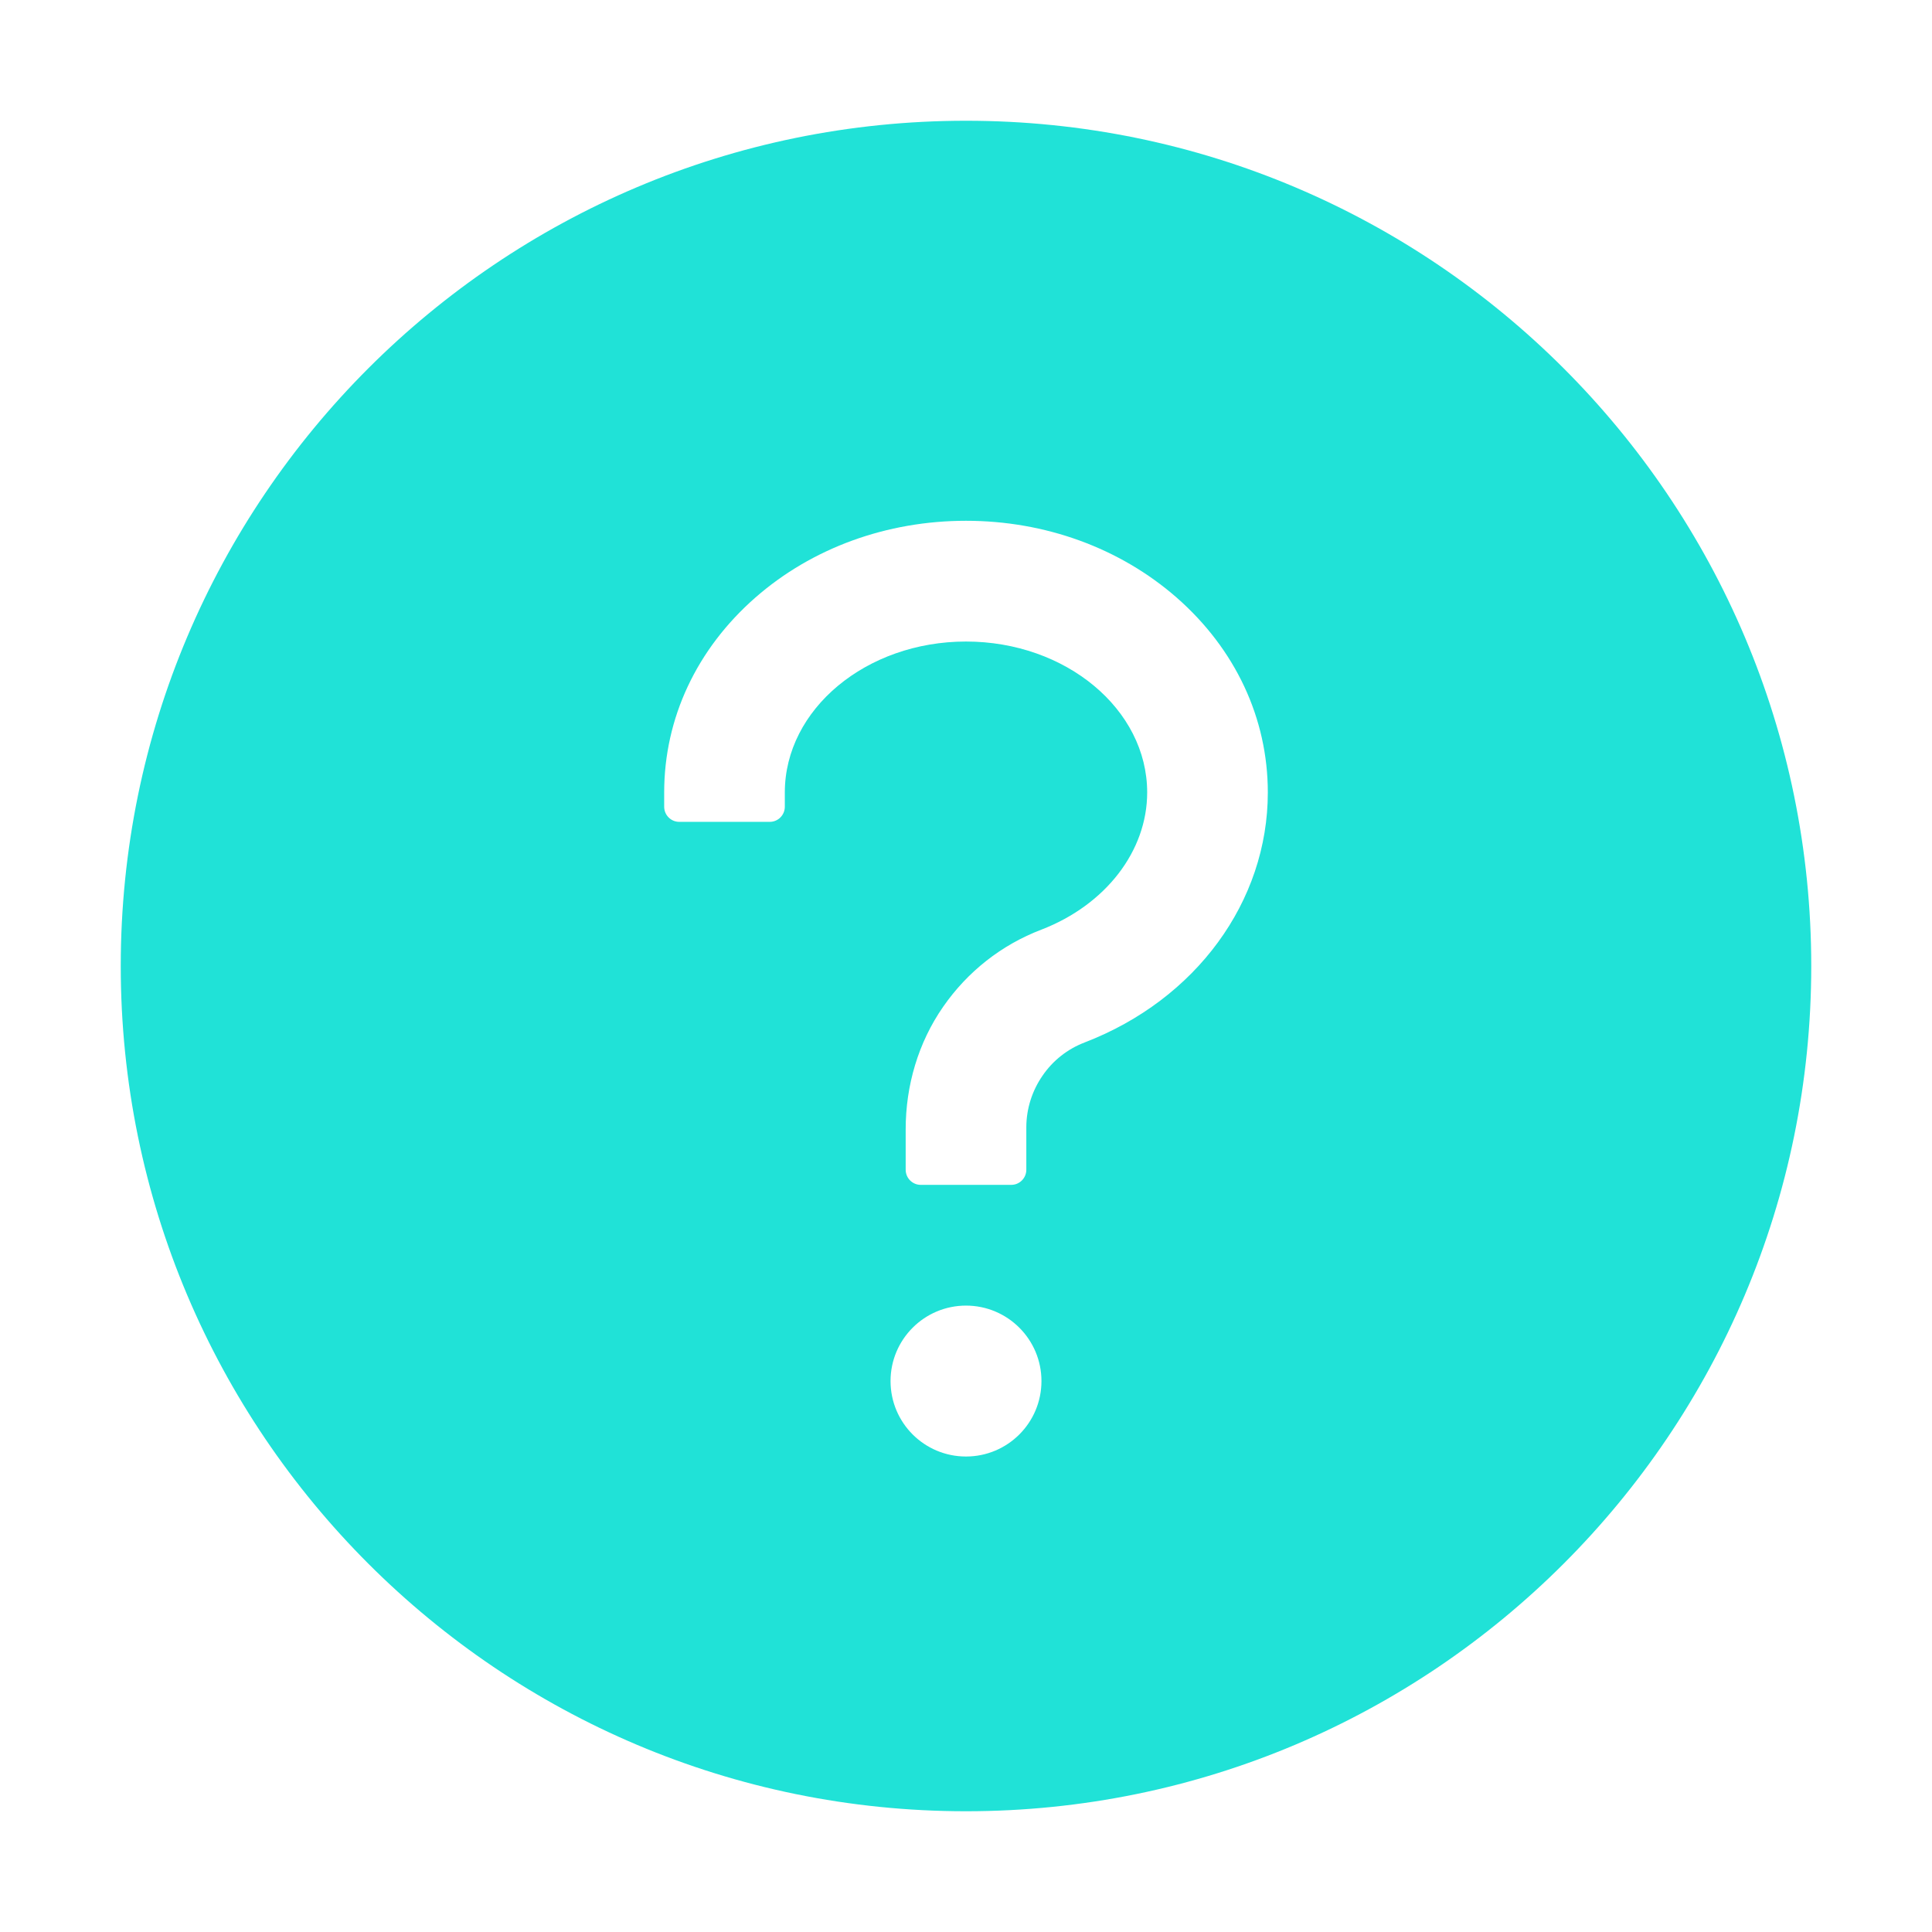 <svg width="18" height="18" viewBox="0 0 18 18" fill="none" xmlns="http://www.w3.org/2000/svg">
<path d="M9 1.125C4.651 1.125 1.125 4.651 1.125 9C1.125 13.349 4.651 16.875 9 16.875C13.349 16.875 16.875 13.349 16.875 9C16.875 4.651 13.349 1.125 9 1.125ZM9 13.57C8.612 13.57 8.297 13.256 8.297 12.867C8.297 12.479 8.612 12.164 9 12.164C9.388 12.164 9.703 12.479 9.703 12.867C9.703 13.256 9.388 13.57 9 13.57ZM10.106 9.712C9.946 9.773 9.809 9.881 9.713 10.022C9.616 10.162 9.563 10.329 9.562 10.499V10.898C9.562 10.976 9.499 11.039 9.422 11.039H8.578C8.501 11.039 8.438 10.976 8.438 10.898V10.521C8.438 10.114 8.555 9.714 8.787 9.38C9.014 9.053 9.33 8.803 9.703 8.661C10.301 8.43 10.688 7.929 10.688 7.383C10.688 6.608 9.93 5.977 9 5.977C8.07 5.977 7.312 6.608 7.312 7.383V7.516C7.312 7.594 7.249 7.657 7.172 7.657H6.328C6.251 7.657 6.188 7.594 6.188 7.516V7.383C6.188 6.692 6.49 6.047 7.038 5.567C7.566 5.105 8.262 4.852 9 4.852C9.738 4.852 10.434 5.106 10.962 5.567C11.51 6.047 11.812 6.692 11.812 7.383C11.812 8.399 11.143 9.313 10.106 9.712Z" fill="#20E2D7"/>
</svg>
